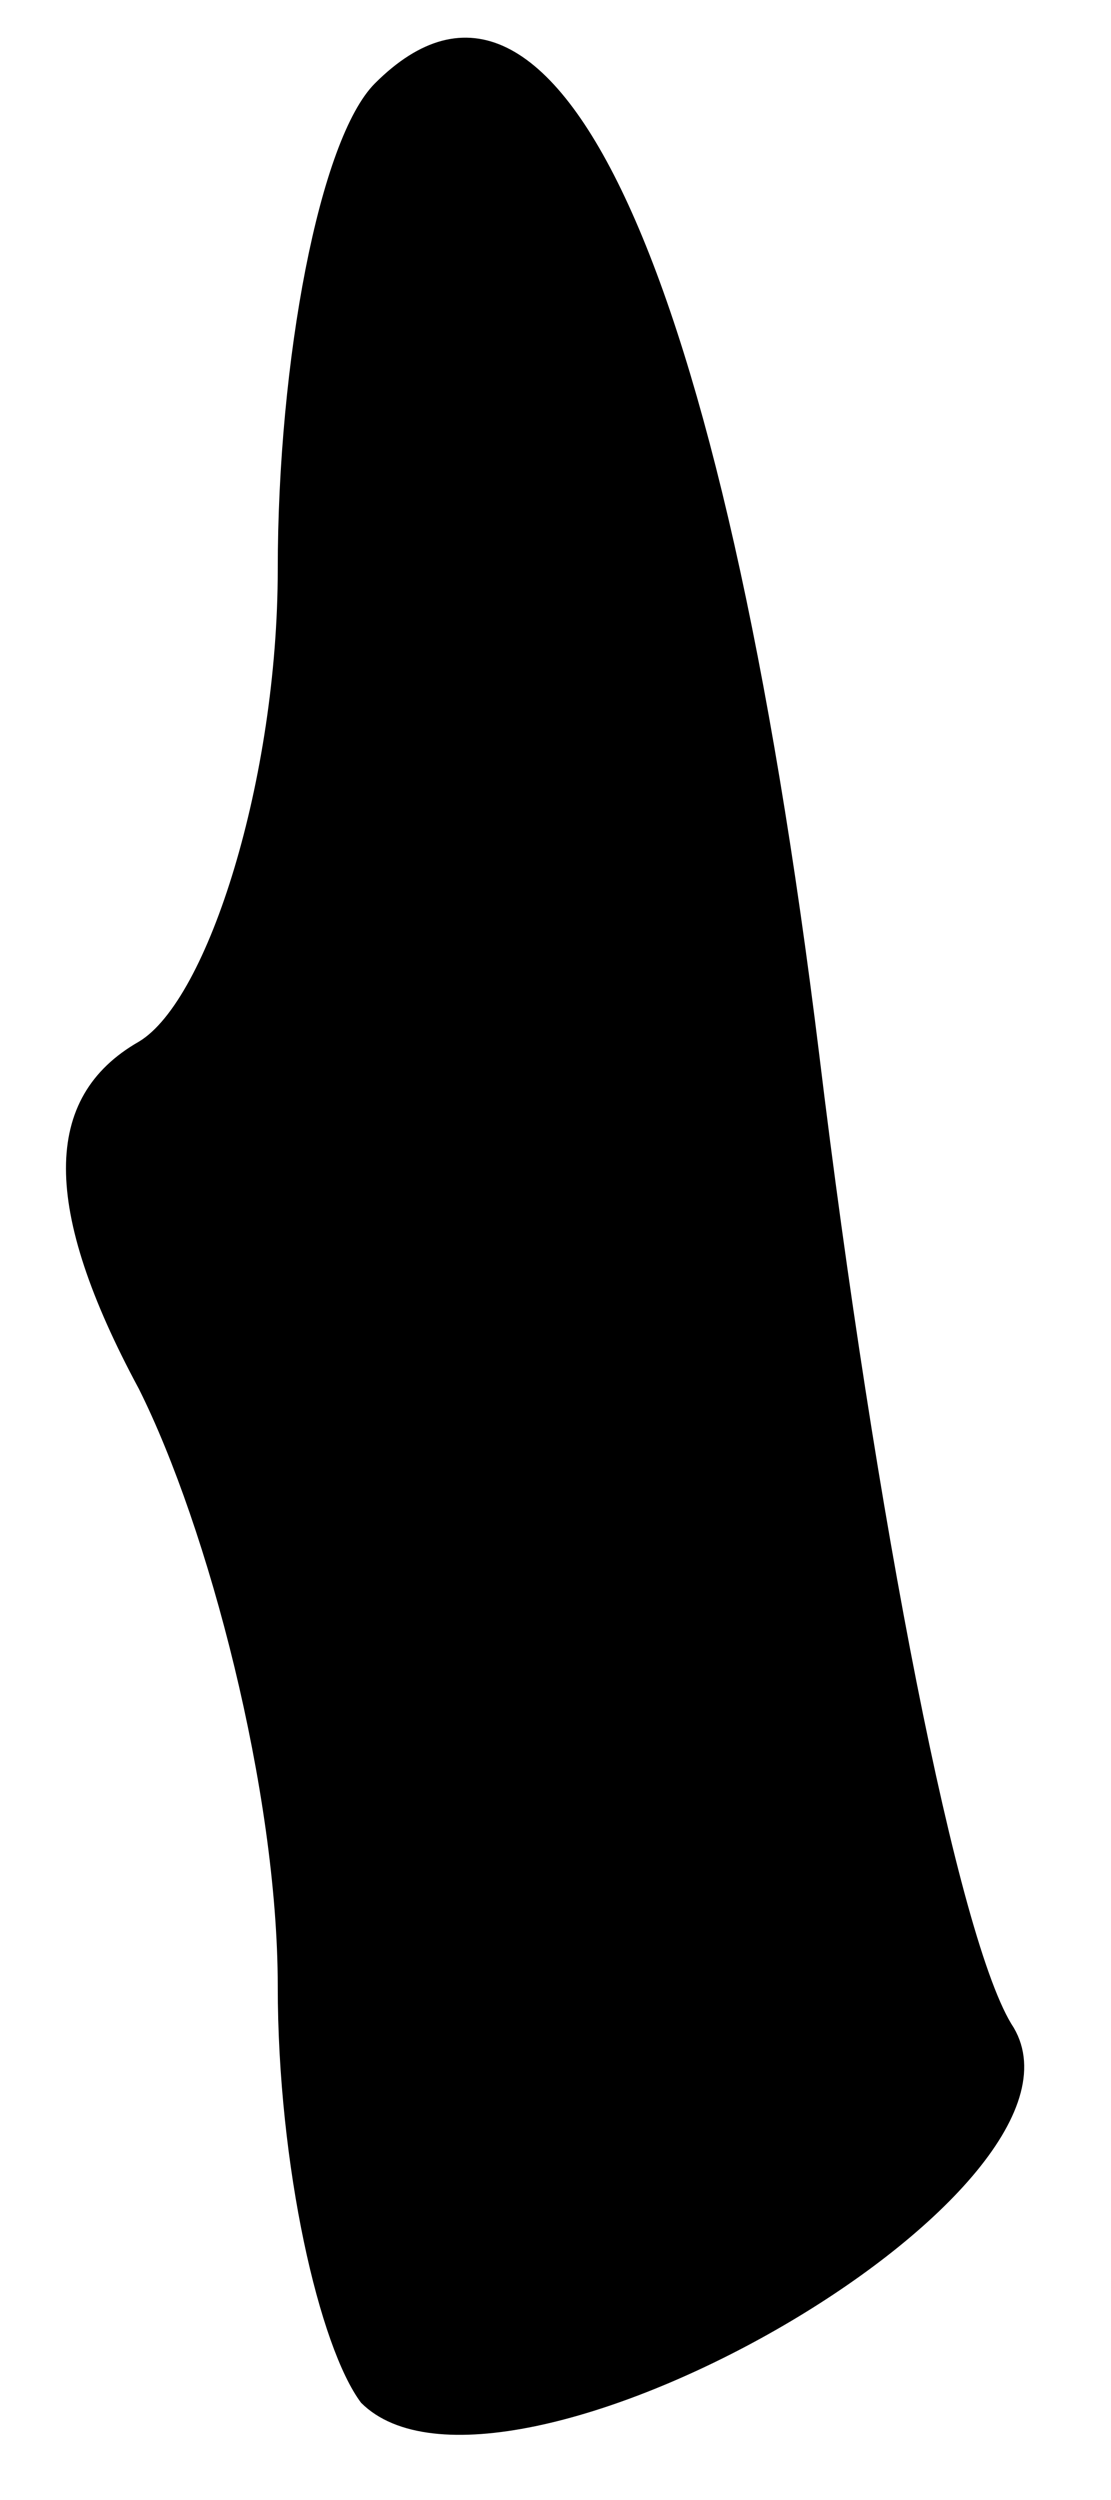 <?xml version="1.0" standalone="no"?>
<!DOCTYPE svg PUBLIC "-//W3C//DTD SVG 20010904//EN"
 "http://www.w3.org/TR/2001/REC-SVG-20010904/DTD/svg10.dtd">
<svg version="1.0" xmlns="http://www.w3.org/2000/svg"
 width="8pt" height="18pt" viewBox="0 0 8 18"
 preserveAspectRatio="xMidYMid meet">
<g transform="translate(0,18) scale(0.1,-0.1)"
fill="#000000" stroke="none">
<path fill="#000000" stroke="none" d="M27 174 c-4 -4 -7 -20 -7 -35 0 -15 -5
-31 -10 -34 -7 -4 -7 -12 0 -25 5 -10 10 -29 10 -43 0 -13 3 -26 6 -30 10 -10
54 15 47 27 -4 6 -10 37 -14 70 -7 57 -19 83 -32 70z"/>
</g>
</svg>
